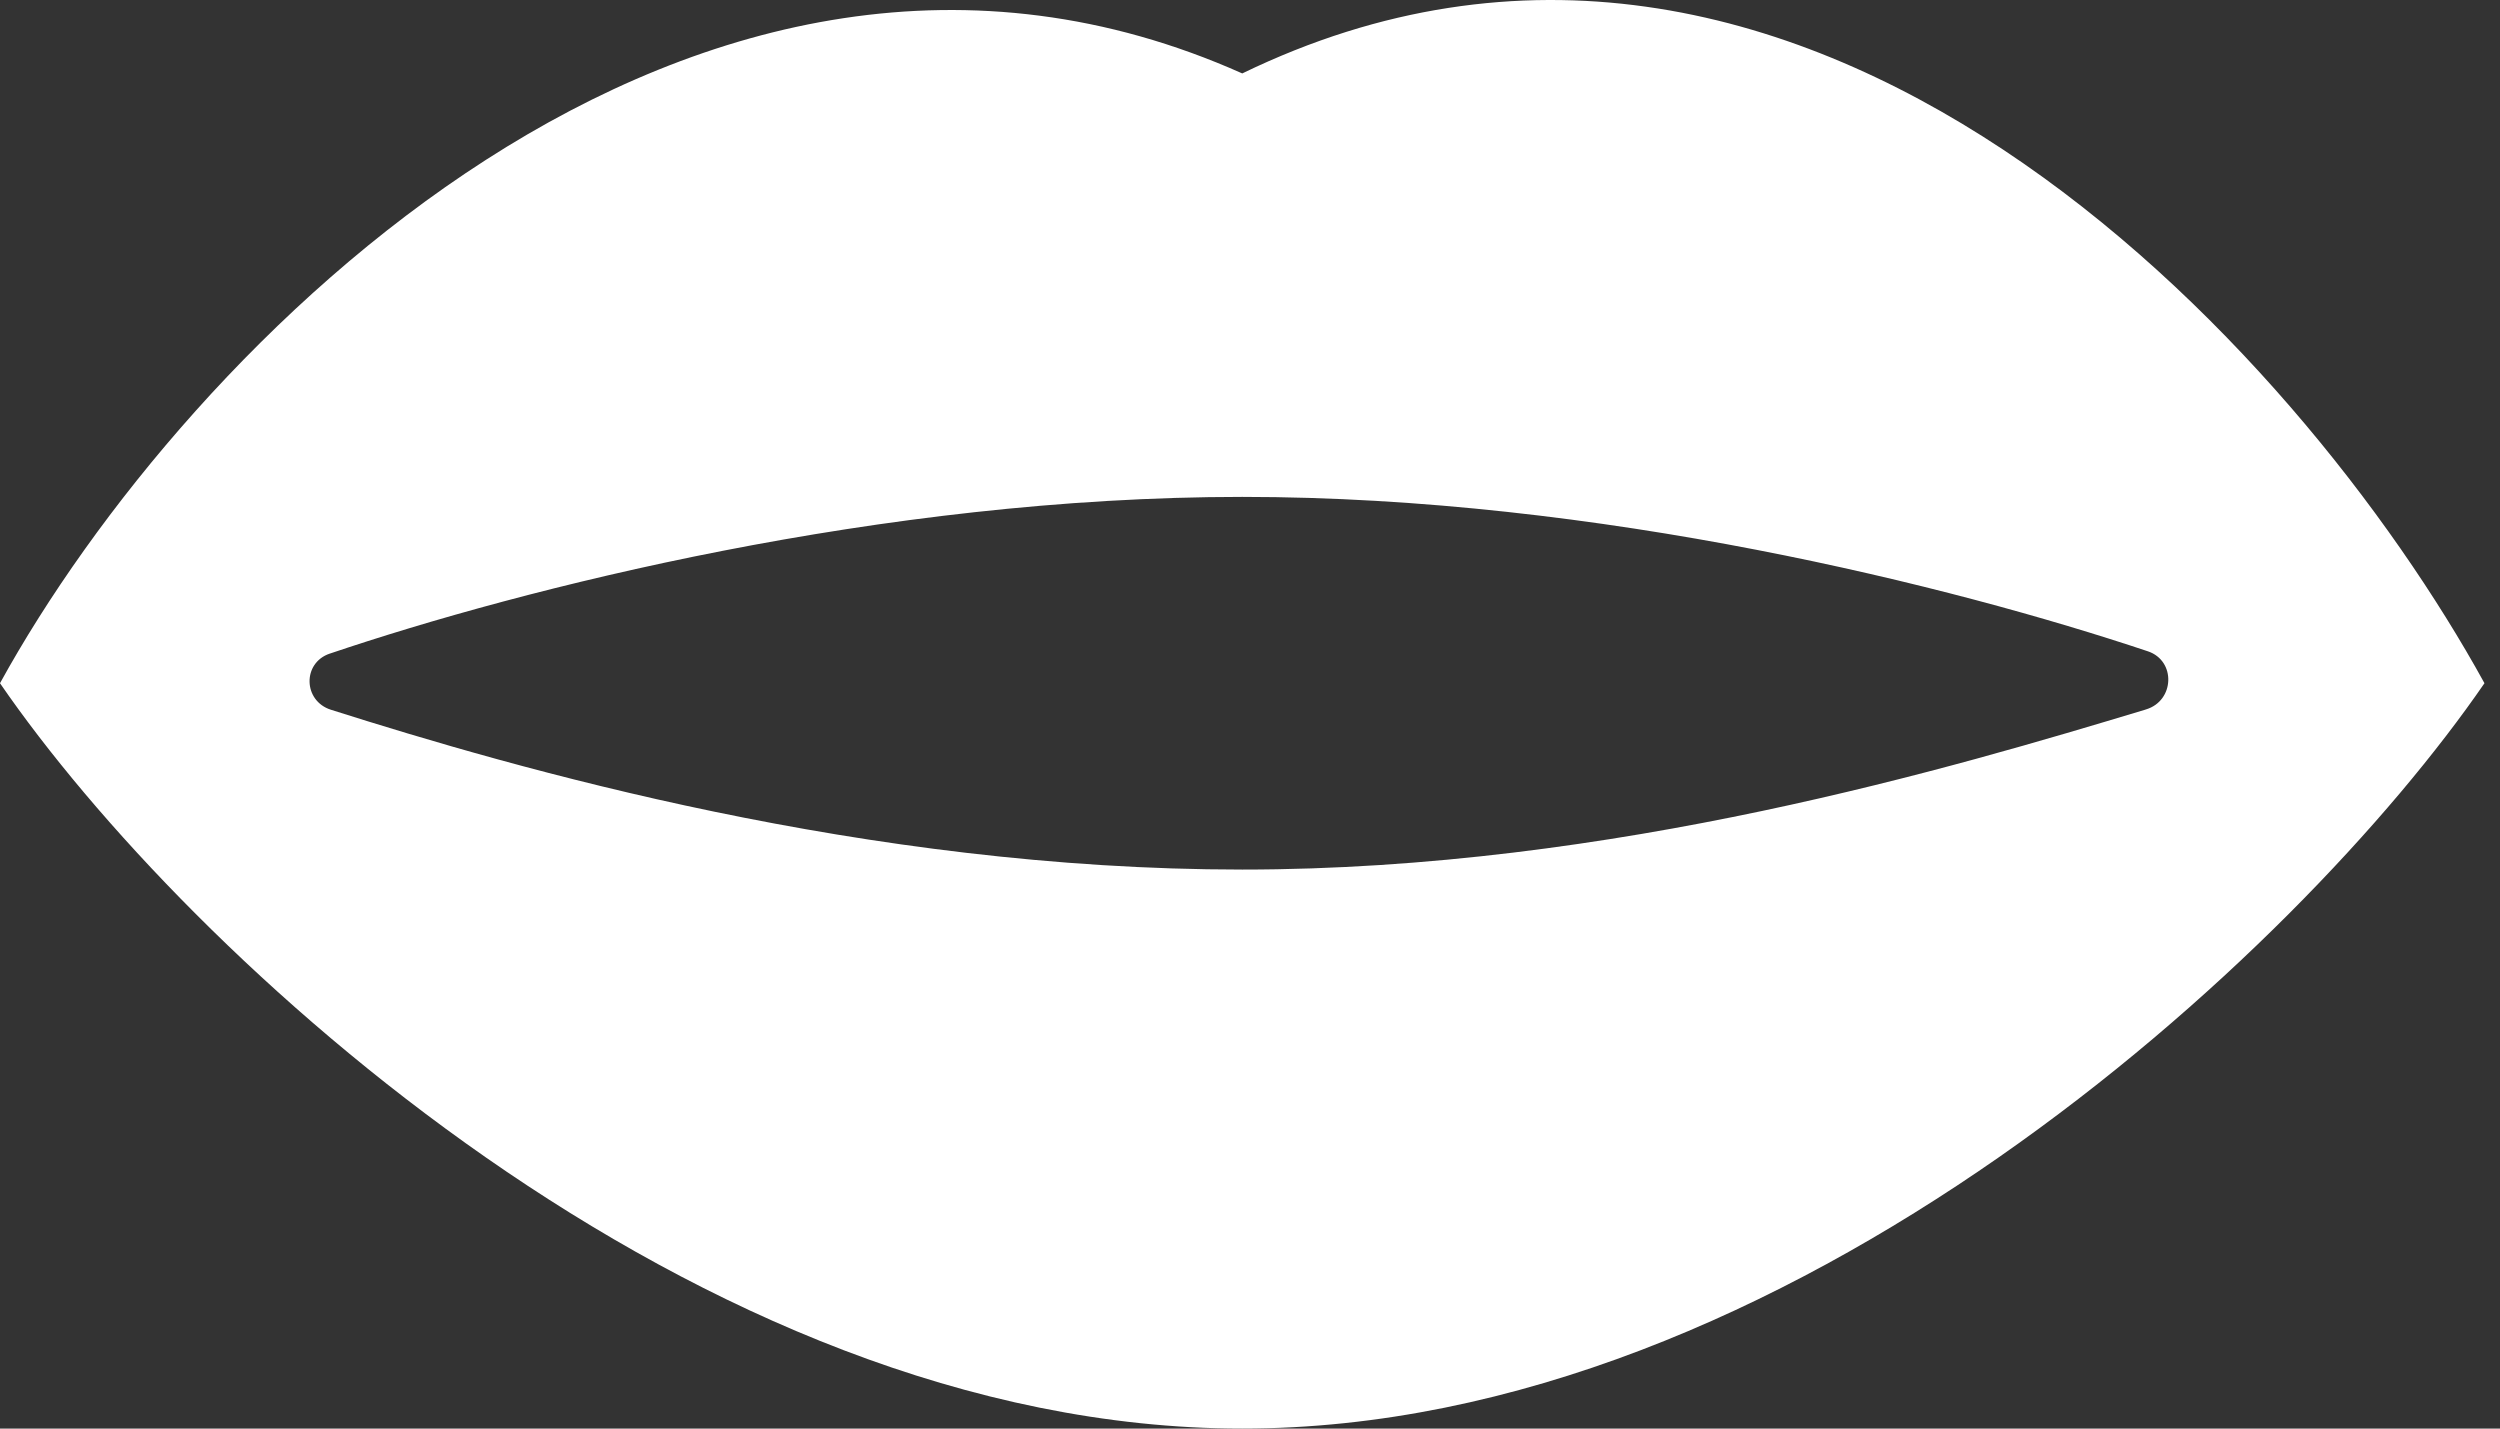 <svg width="70" height="40" viewBox="0 0 70 40" fill="none" xmlns="http://www.w3.org/2000/svg">
<rect x="0" y="0" width="70" height="40" fill="#333333" stroke="none"/>
<path fill-rule="evenodd" clip-rule="evenodd" d="M0 19.13C5.217 9.643 19.478 -4.774 34.783 2.056C50.435 -5.534 64.348 9.643 69.565 19.13C64.348 26.72 50.087 40 34.783 40C19.478 40 5.217 26.72 0 19.13ZM9.235 18.301C14.633 16.475 24.666 13.913 34.783 13.913C44.777 13.913 54.696 16.416 60.139 18.236C60.934 18.501 60.889 19.624 60.087 19.864L60.044 19.878C54.783 21.461 45.183 24.348 34.783 24.348C24.209 24.348 14.464 21.522 9.266 19.873C8.487 19.626 8.461 18.562 9.233 18.301H9.235Z" fill="white"/>
</svg>
